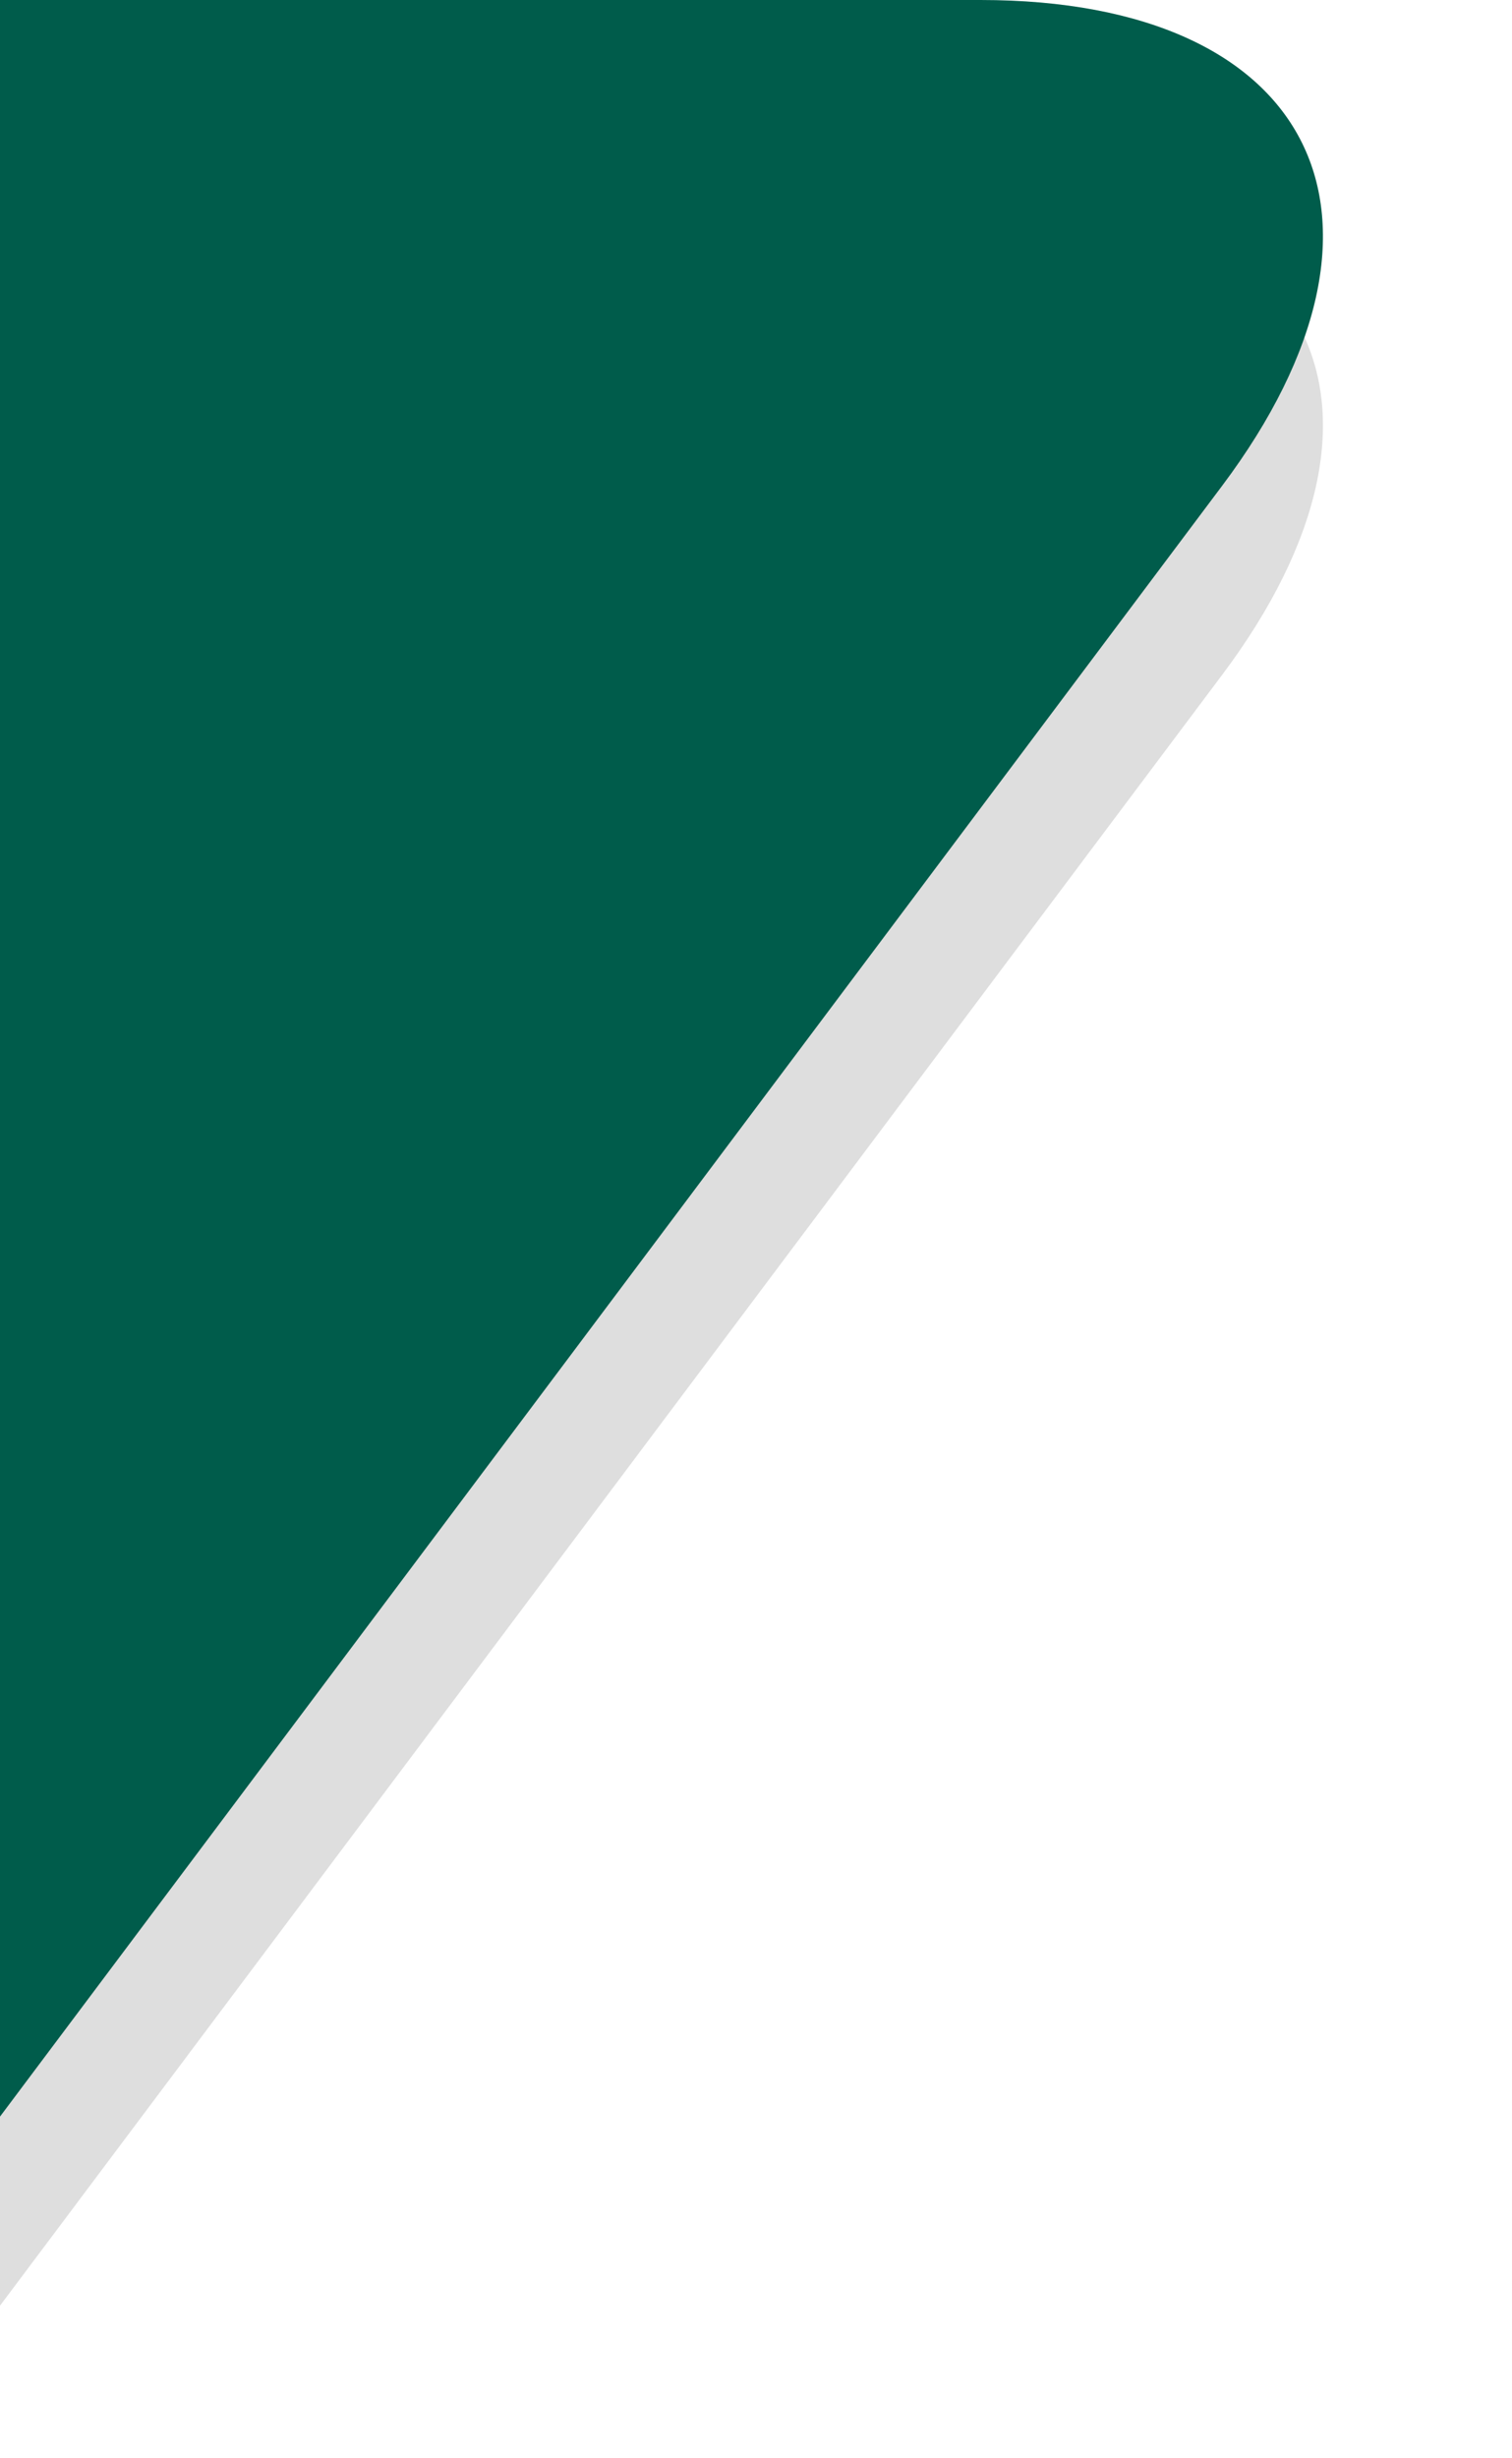 <svg xmlns="http://www.w3.org/2000/svg" xmlns:xlink="http://www.w3.org/1999/xlink" viewBox="0 0 8 13" height="13" width="8" preserveAspectRatio="xMidYMid meet" class="" version="1.1" x="0px" y="0px" enable-background="new 0 0 8 13"><path opacity="0.13" d="M5.188,1H0v11.193l6.467-8.625 C7.526,2.156,6.958,1,5.188,1z"></path><path fill="#005c4b" d="M5.188,0H0v11.193l6.467-8.625C7.526,1.156,6.958,0,5.188,0z"></path></svg>
